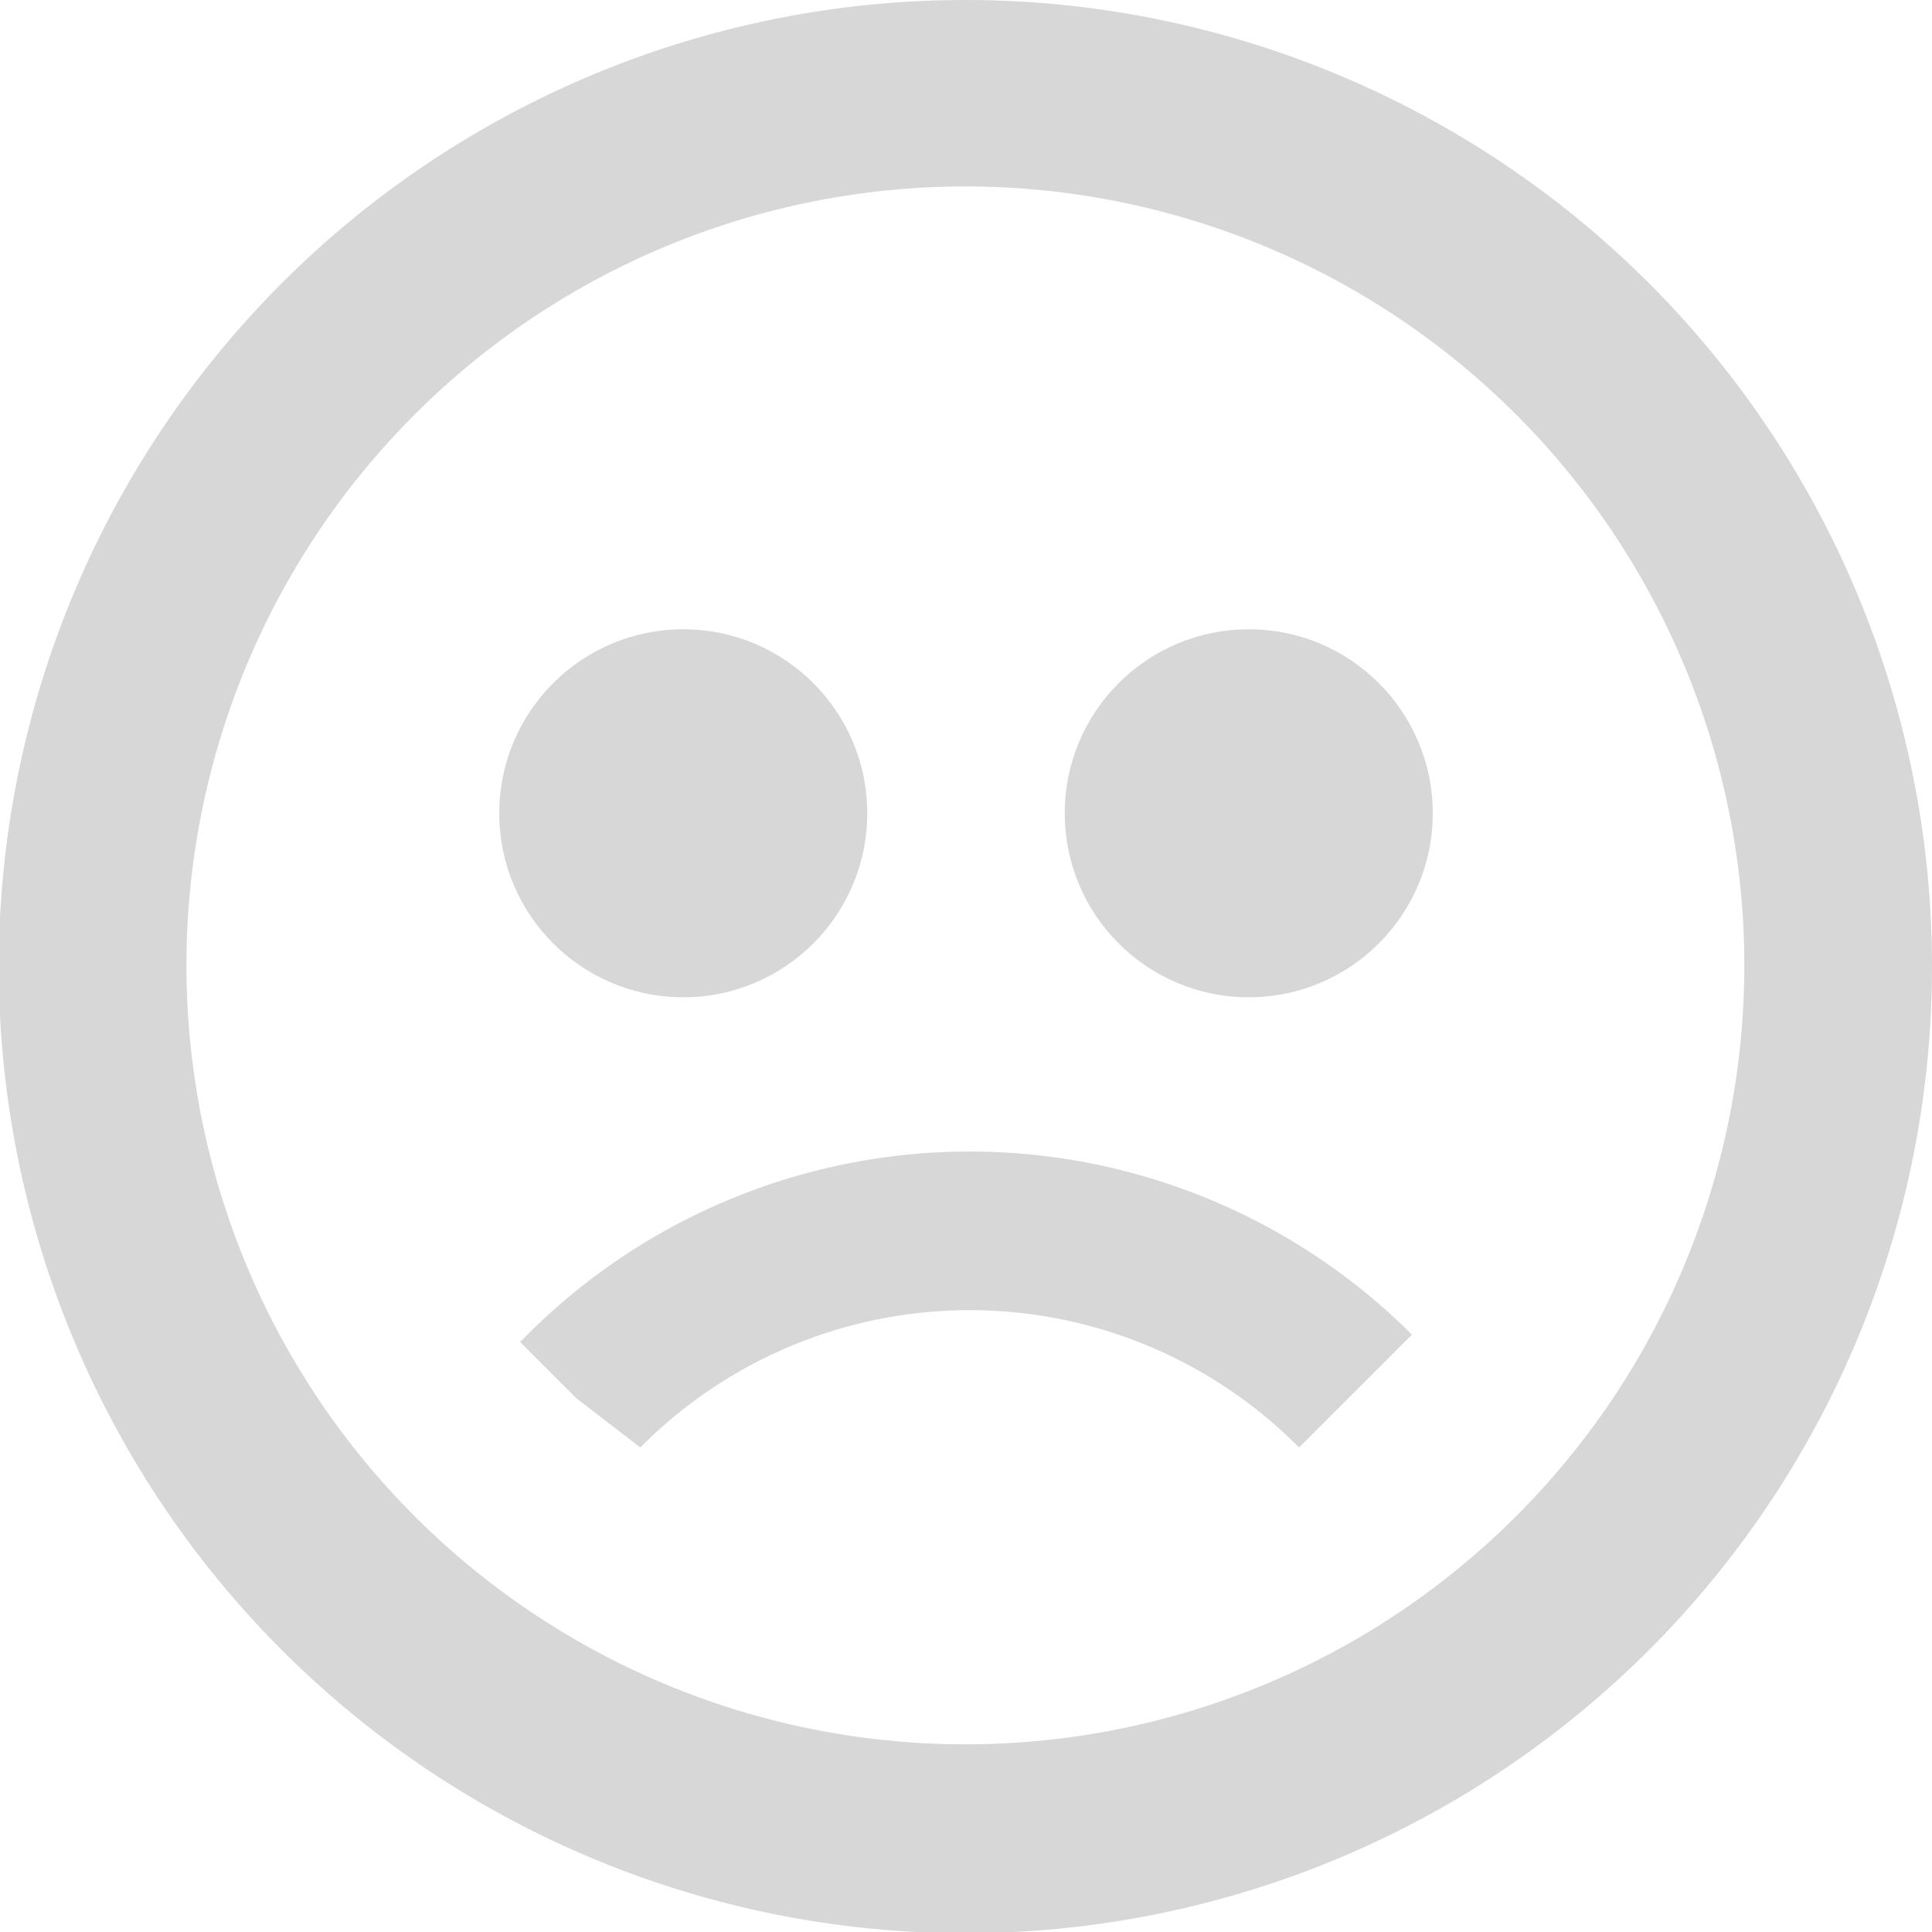<svg xmlns="http://www.w3.org/2000/svg" viewBox="0 0 15.75 15.75"><title>bad</title><g id="Layer_2" data-name="Layer 2"><g id="Layer_1-2" data-name="Layer 1"><path d="M7.88,0a7.88,7.88,0,1,0,7.87,7.88A7.88,7.88,0,0,0,7.88,0Zm0,14.22a6.35,6.35,0,1,1,6.34-6.34A6.35,6.35,0,0,1,7.88,14.22Z" style="fill:#d7d7d8"/><circle cx="5.57" cy="6.63" r="1.5" style="fill:#d7d7d8"/><circle cx="10.18" cy="6.63" r="1.5" style="fill:#d7d7d8"/><path d="M4.3,10.88l-.06.06.46.46.52.4a3.78,3.78,0,0,1,5.37,0l.92-.92A5.1,5.1,0,0,0,4.3,10.88Z" style="fill:#d7d7d8"/></g></g></svg>